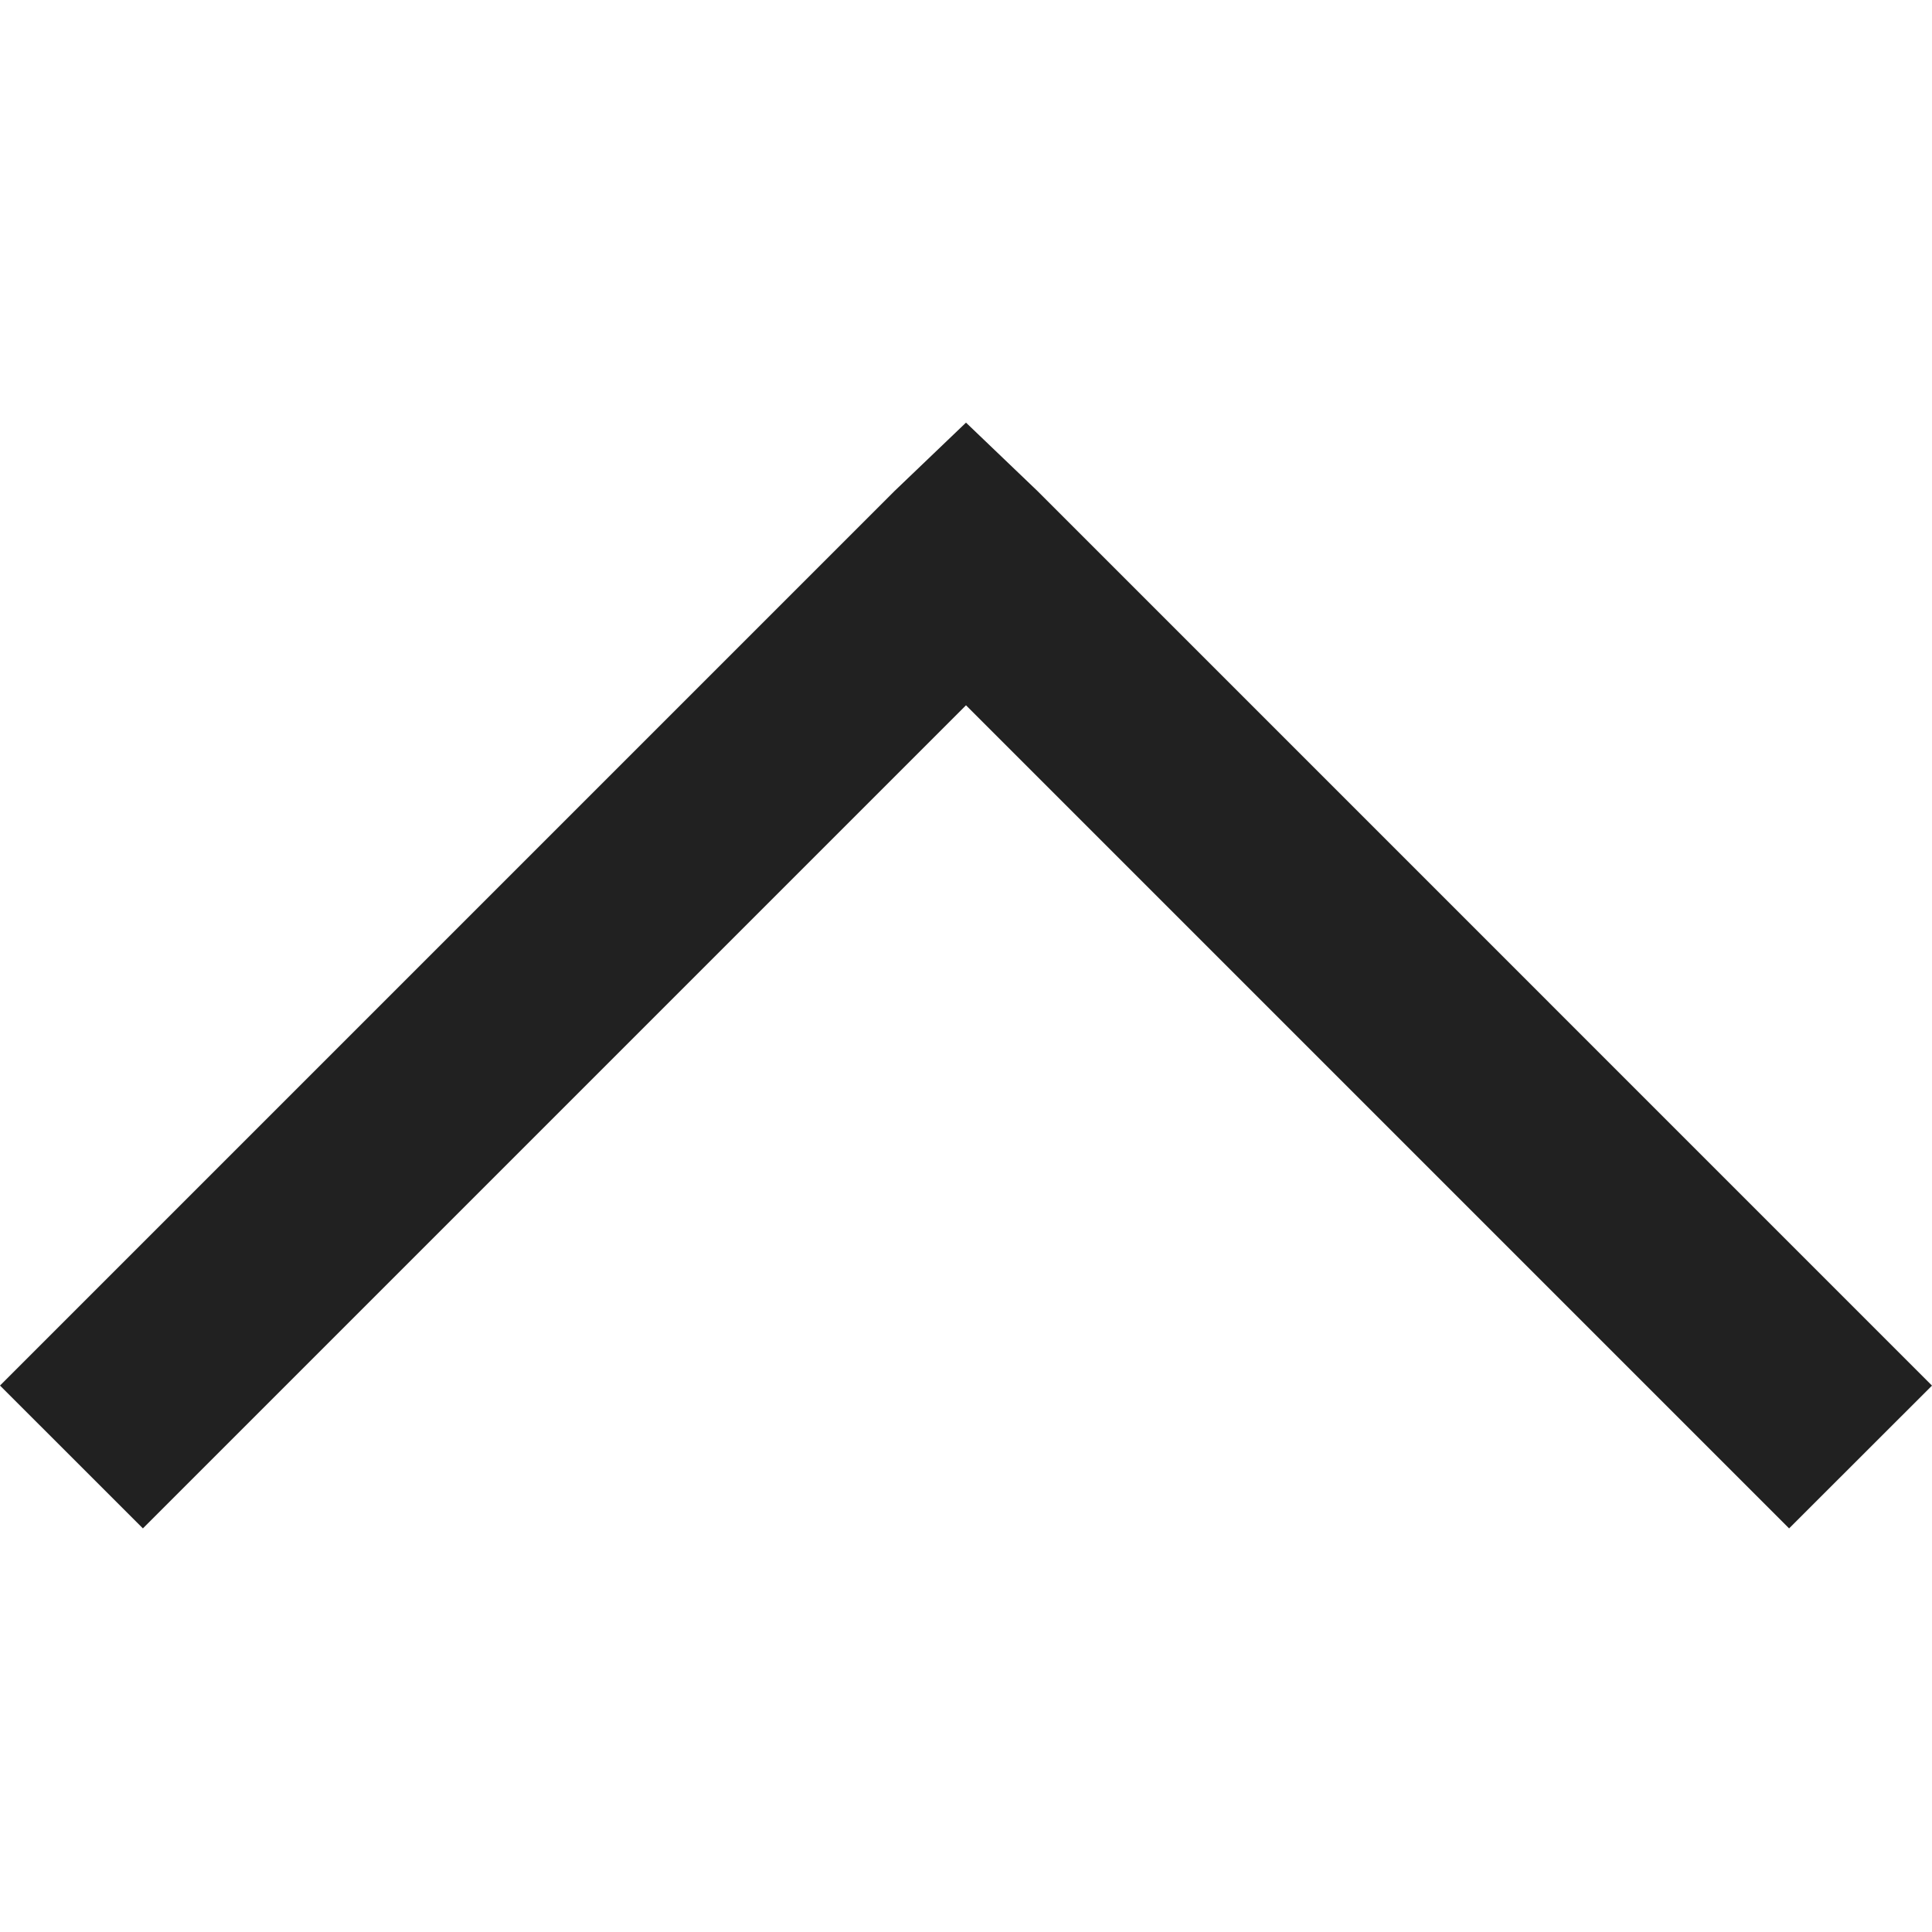 <svg xmlns="http://www.w3.org/2000/svg" width="32" height="32" viewBox="0 0 32 32"><title>arrow up</title><g fill="#212121" class="nc-icon-wrapper"><g fill="#212121"><path transform="scale(1,-1) translate(0,-32)" d="M 16 25 L 14.817 23.868 L 0 9.051 L 2.367 6.685 L 16 20.318 L 29.633 6.685 L 32 9.05 L 17.183 23.868 L 16 25 z"></path></g></g></svg>